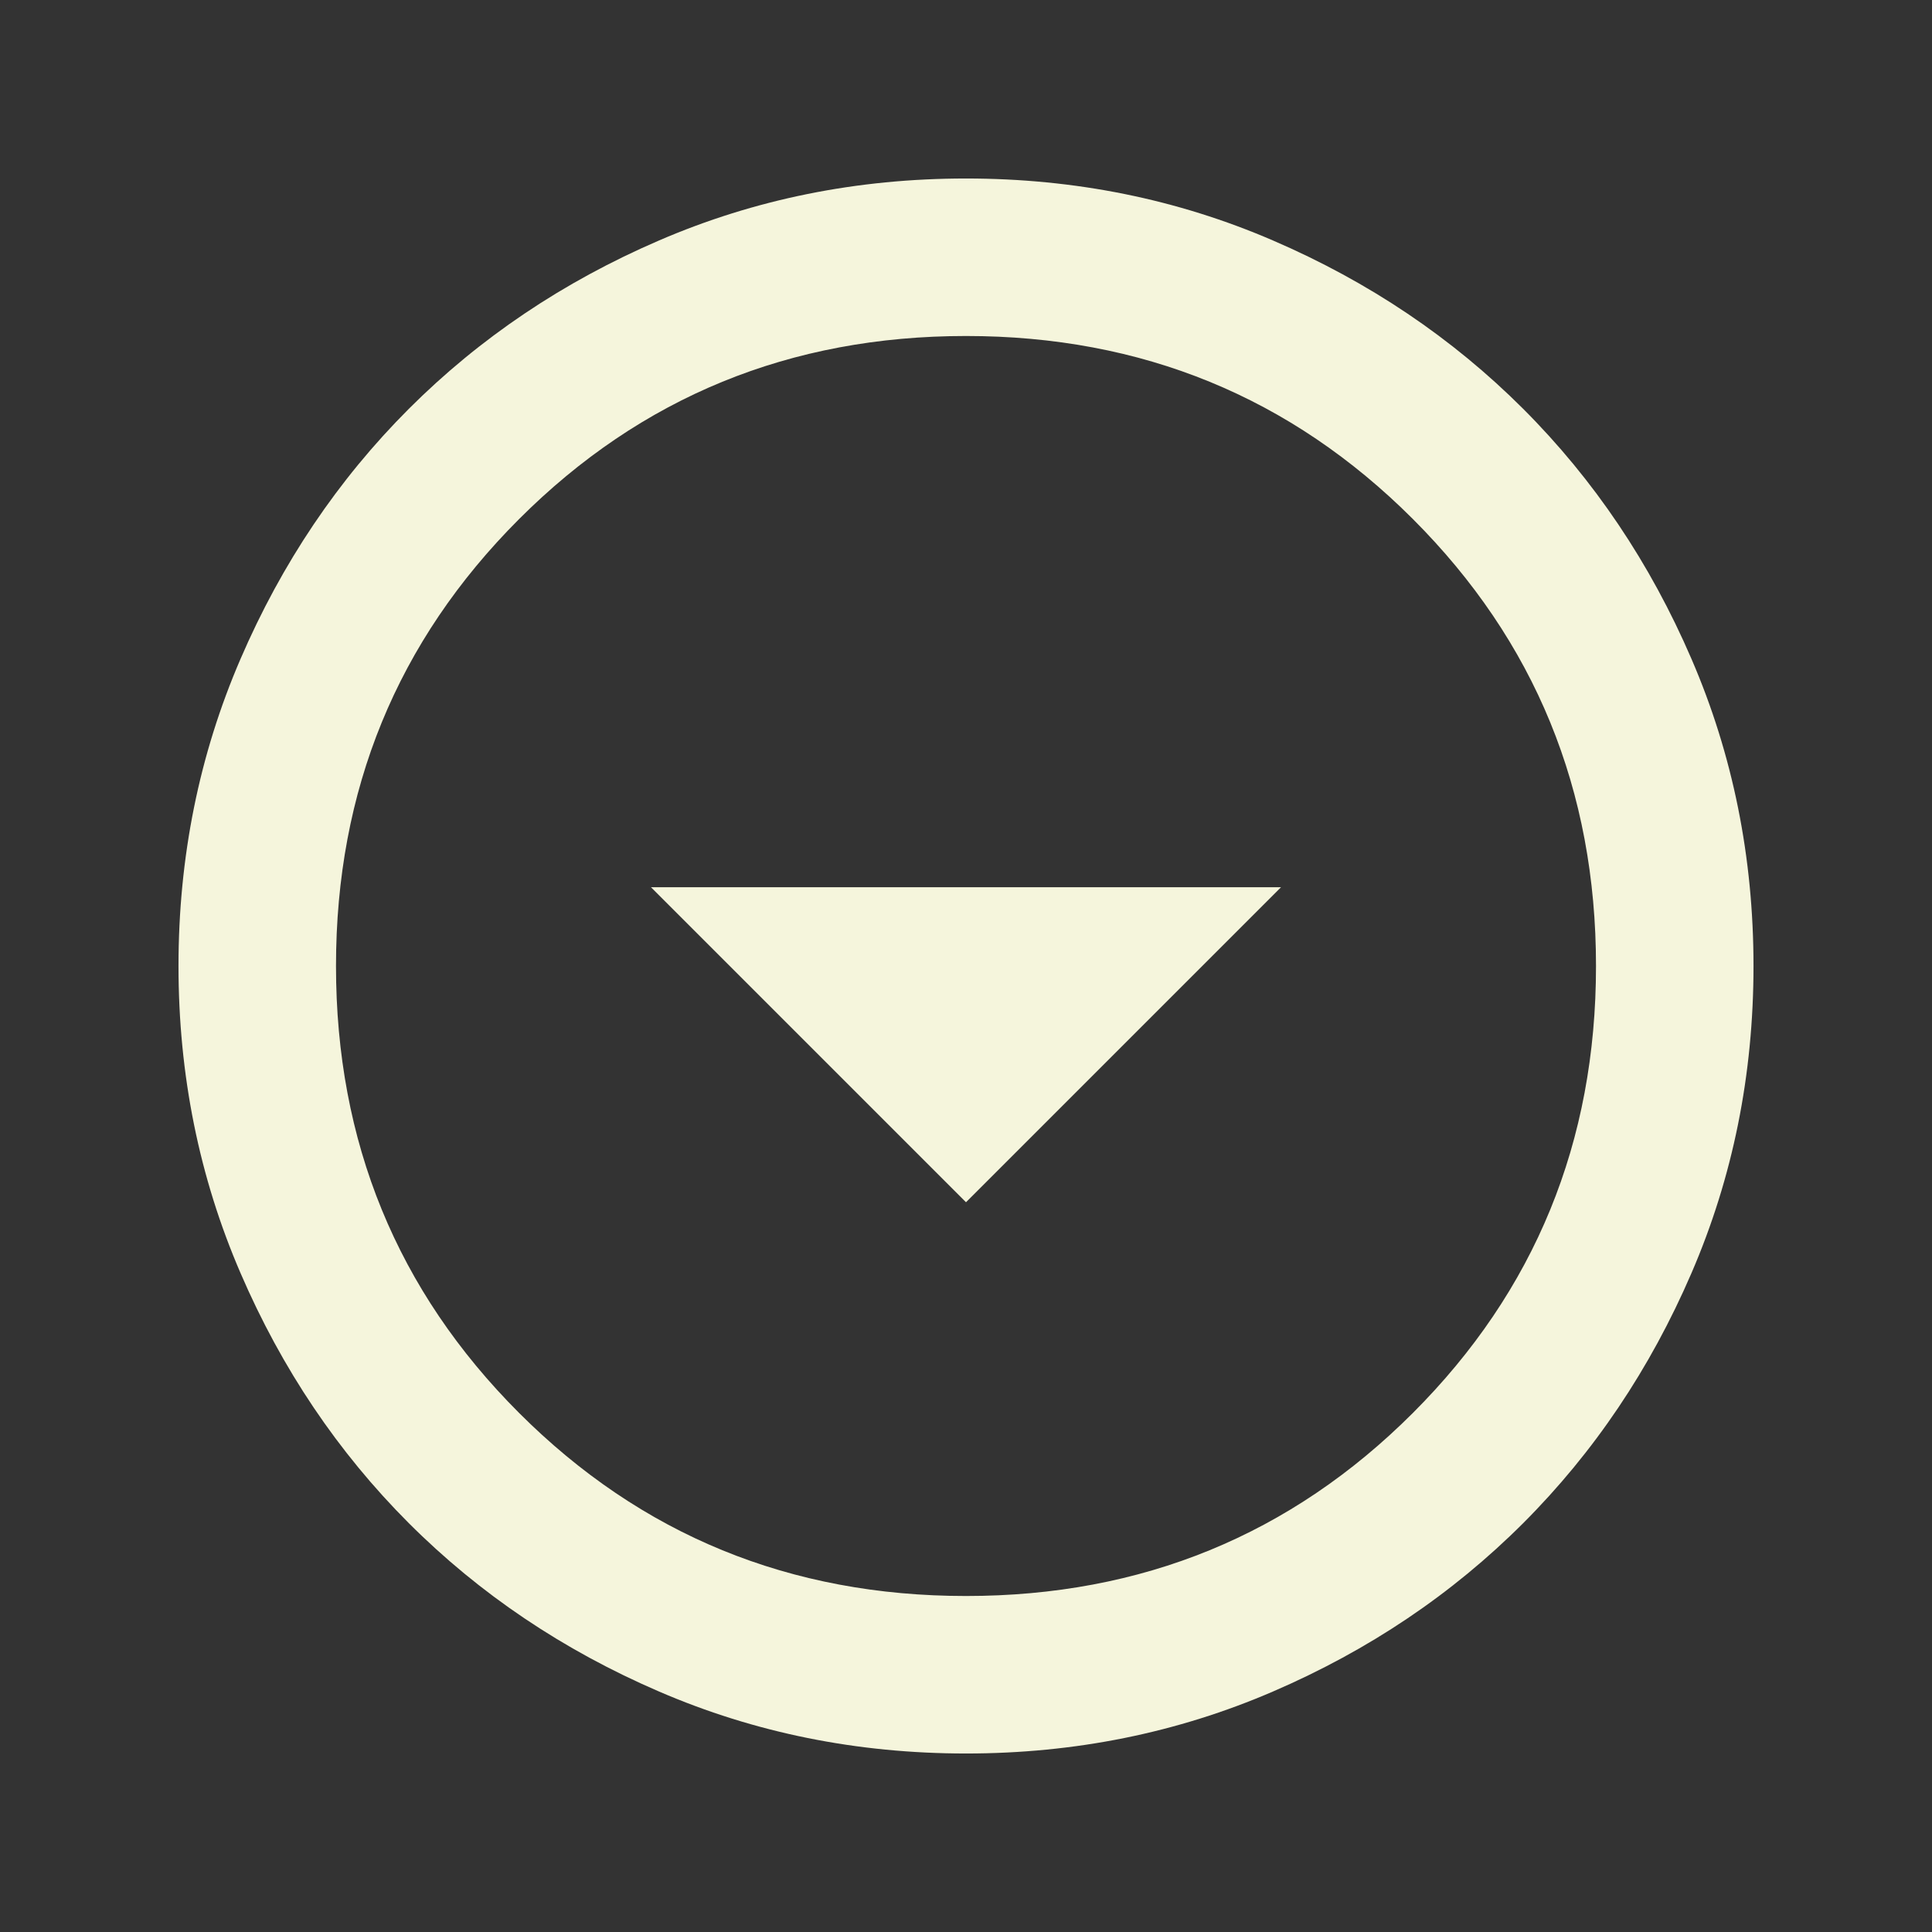 <svg width="46" height="46" viewBox="0 0 46 46" fill="none" xmlns="http://www.w3.org/2000/svg">
<rect x="0" y="0" width="46" height="46" fill="#333333" stroke="none"/>
<mask id="mask0_1540_324" style="mask-type:alpha" maskUnits="userSpaceOnUse" x="0" y="0" width="46" height="46">
<rect x="0.5" y="0.5" width="45" height="45" fill="#D9D9D9"/>
</mask>
<g mask="url(#mask0_1540_324)">
<path d="M23 28.625L30.5 21.125H15.5L23 28.625ZM23 41.75C20.406 41.75 17.969 41.258 15.688 40.273C13.406 39.289 11.422 37.953 9.734 36.266C8.047 34.578 6.711 32.594 5.727 30.312C4.742 28.031 4.25 25.594 4.25 23C4.25 20.406 4.742 17.969 5.727 15.688C6.711 13.406 8.047 11.422 9.734 9.734C11.422 8.047 13.406 6.711 15.688 5.727C17.969 4.742 20.406 4.25 23 4.25C25.594 4.25 28.031 4.742 30.312 5.727C32.594 6.711 34.578 8.047 36.266 9.734C37.953 11.422 39.289 13.406 40.273 15.688C41.258 17.969 41.75 20.406 41.75 23C41.75 25.594 41.258 28.031 40.273 30.312C39.289 32.594 37.953 34.578 36.266 36.266C34.578 37.953 32.594 39.289 30.312 40.273C28.031 41.258 25.594 41.75 23 41.75ZM23 38C27.188 38 30.734 36.547 33.641 33.641C36.547 30.734 38 27.188 38 23C38 18.812 36.547 15.266 33.641 12.359C30.734 9.453 27.188 8 23 8C18.812 8 15.266 9.453 12.359 12.359C9.453 15.266 8 18.812 8 23C8 27.188 9.453 30.734 12.359 33.641C15.266 36.547 18.812 38 23 38Z" fill="#F5F5DC"/>
</g>
</svg>
